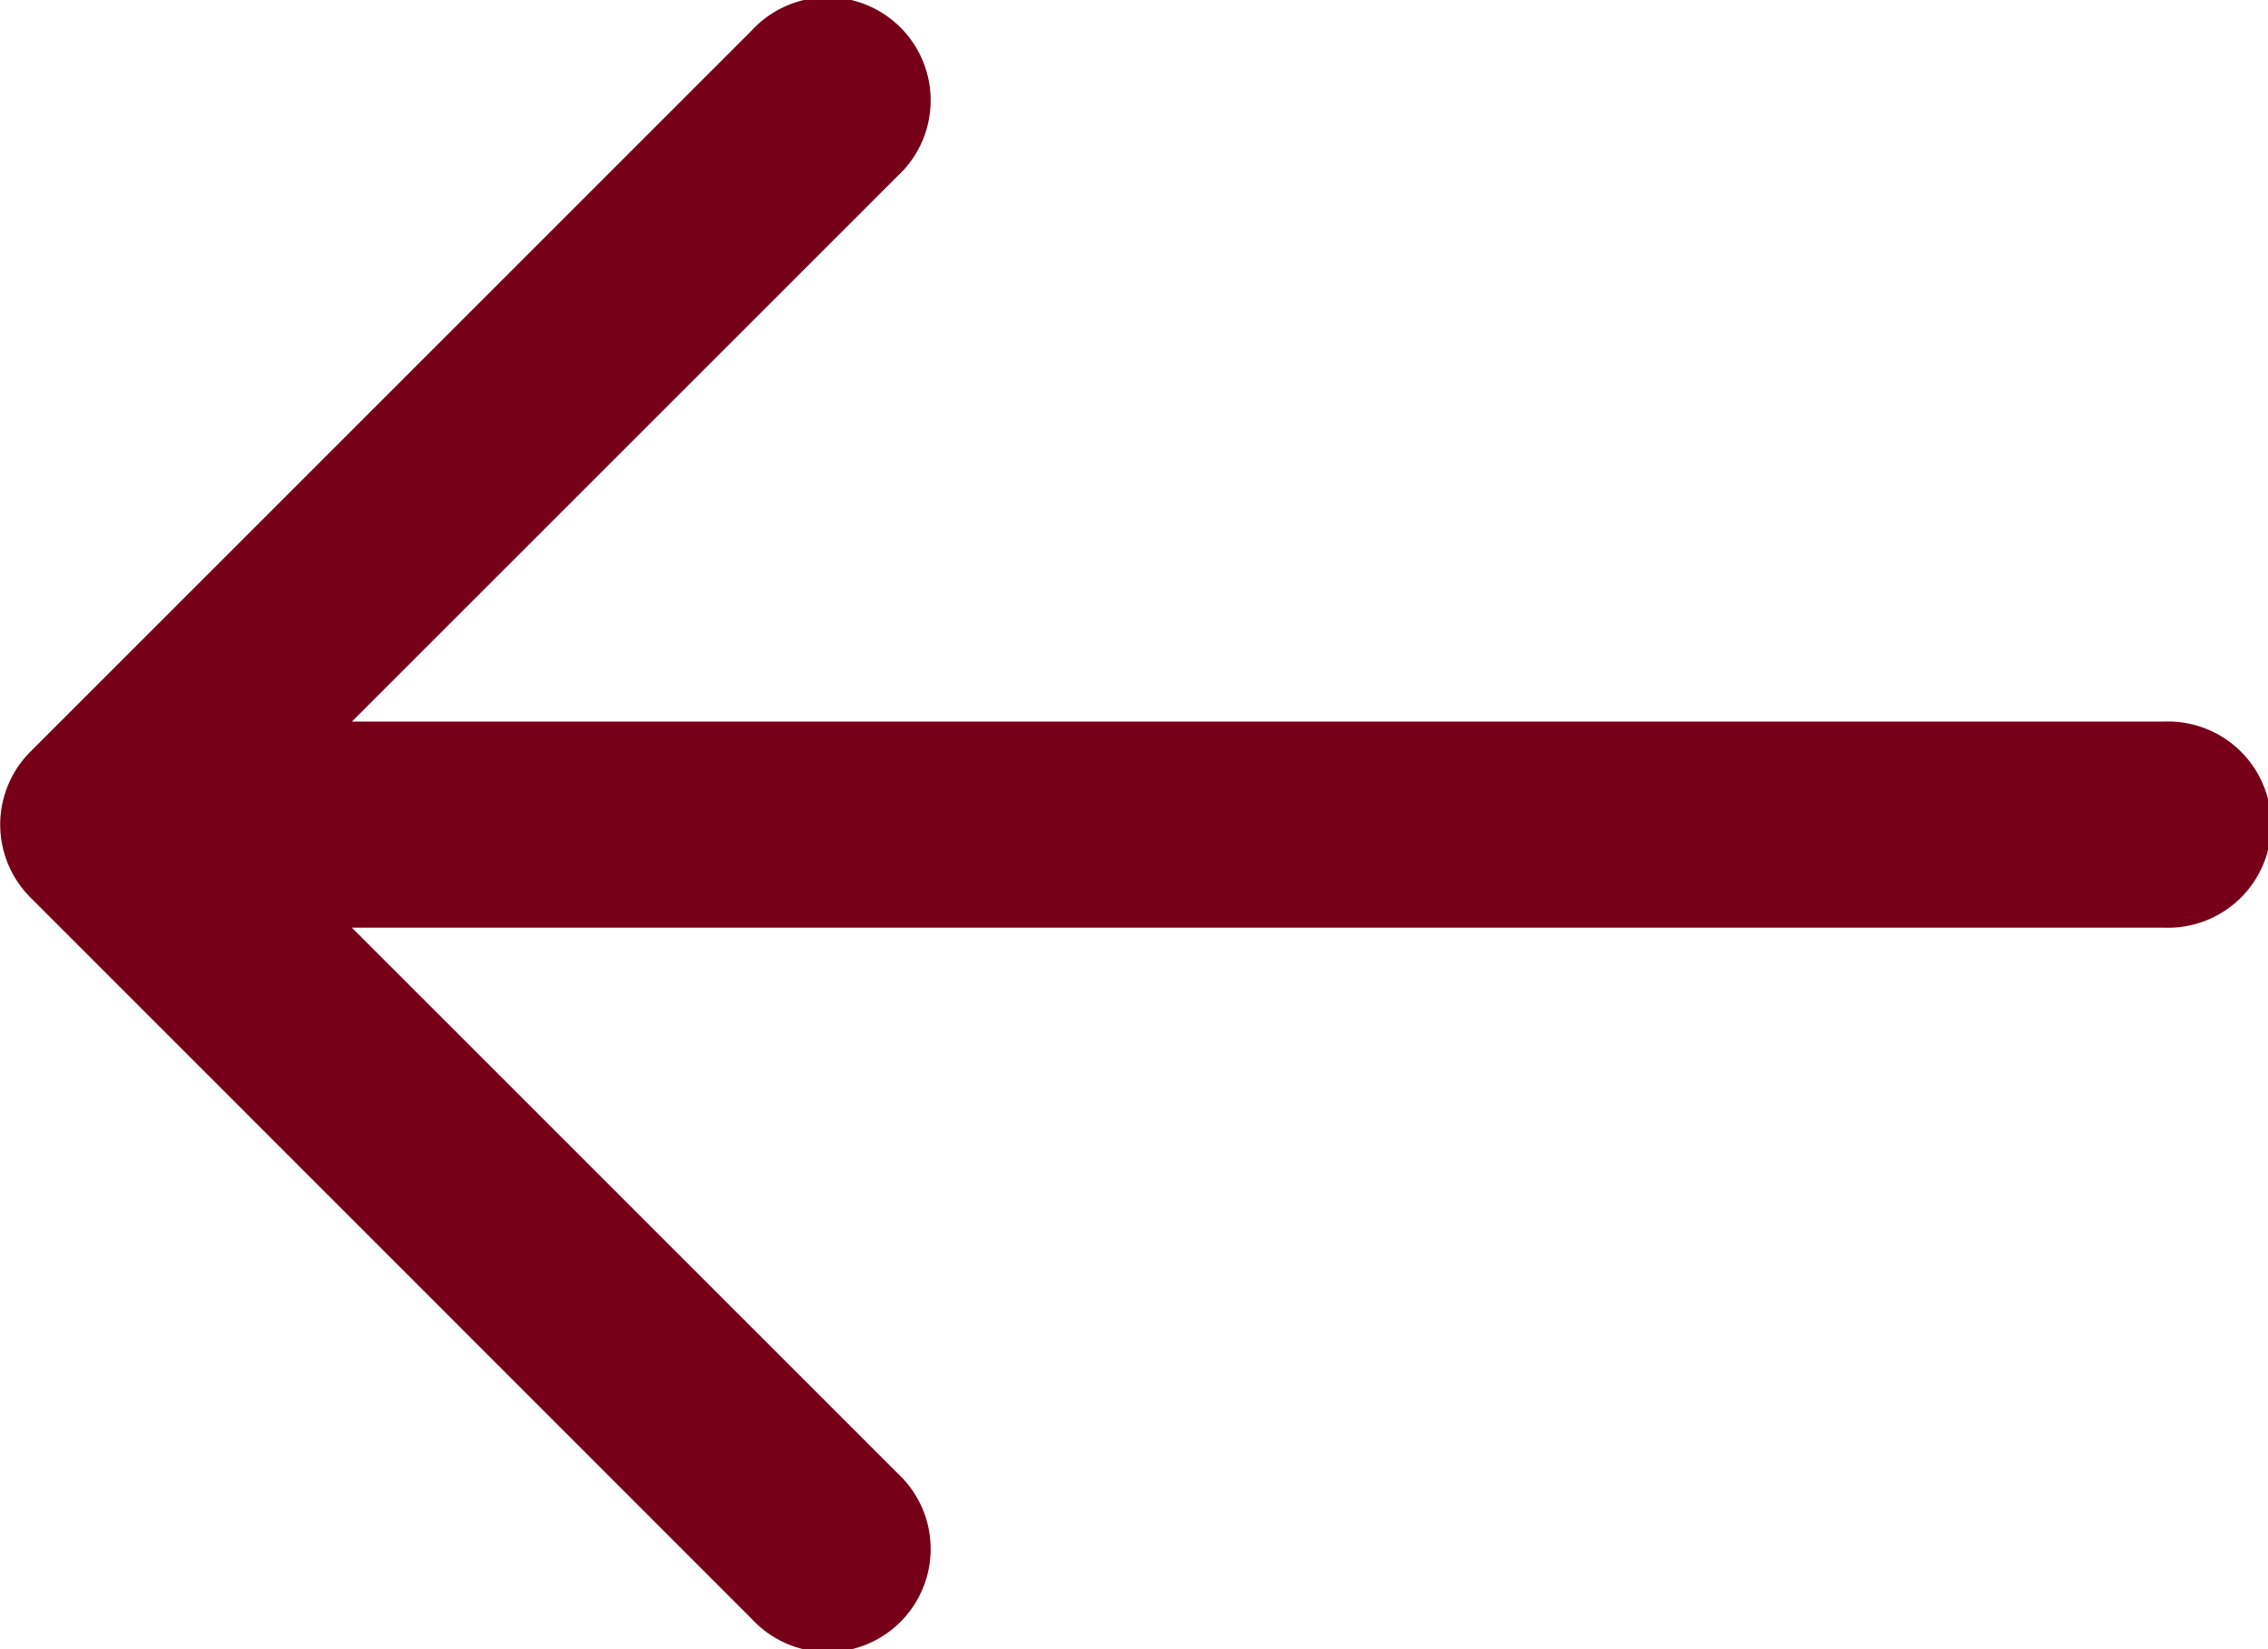 <svg xmlns="http://www.w3.org/2000/svg" width="22.41" height="16.298" viewBox="0 0 22.41 16.298">
  <path id="next_2_" data-name="next(2)" d="M1.3,11.429,8.429,4.3a1.019,1.019,0,1,1,1.44,1.44L4.477,11.131H22.391a1.019,1.019,0,1,1,0,2.037H4.477l5.392,5.392A1.019,1.019,0,1,1,8.429,20L1.3,12.869a1.019,1.019,0,0,1,0-1.44Z" transform="translate(-1 -4)" fill="#760018"/>
</svg>
